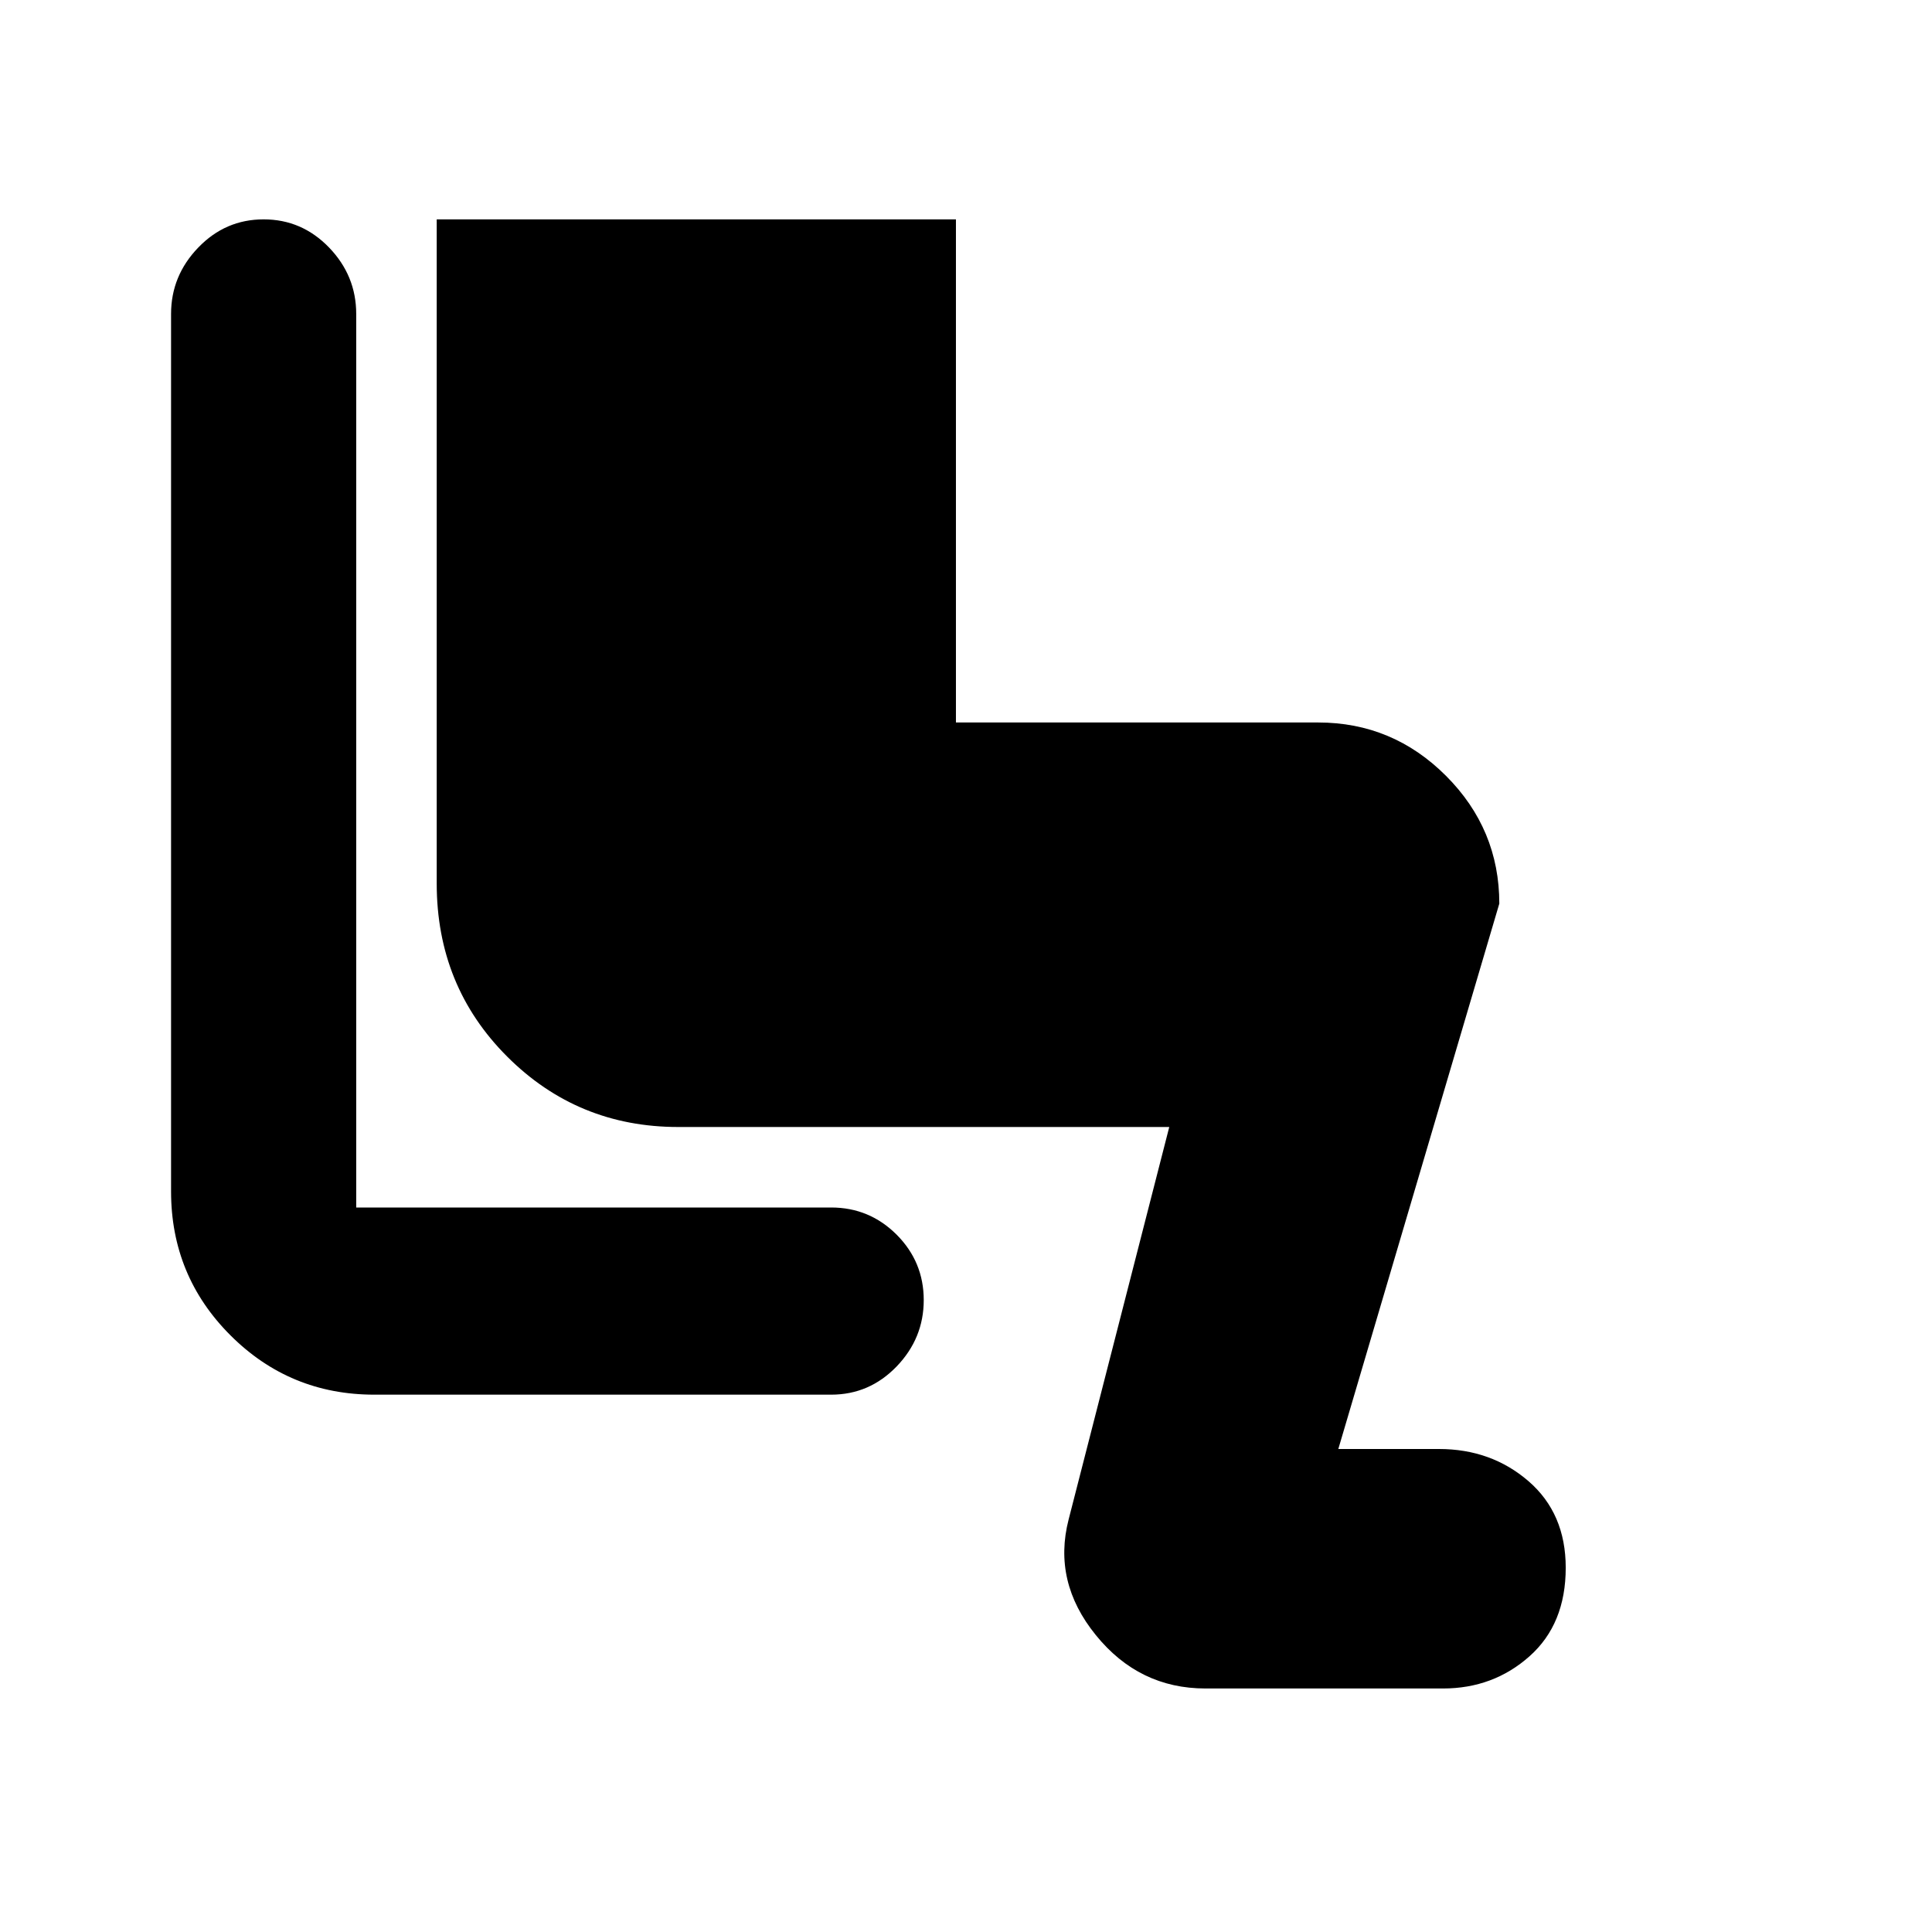 <svg xmlns="http://www.w3.org/2000/svg" height="24" width="24"><path d="M14.975 20.975Q14.15 20.975 13.613 20.312Q13.075 19.65 13.275 18.875L14.525 14H8.425Q7.175 14 6.3 13.125Q5.425 12.25 5.425 10.975V2.725H11.875V8.975H16.375Q17.3 8.975 17.962 9.637Q18.625 10.3 18.625 11.225L16.625 18H17.875Q18.525 18 18.988 18.4Q19.45 18.8 19.45 19.475Q19.45 20.175 19 20.575Q18.55 20.975 17.925 20.975ZM4.65 17.325Q3.6 17.325 2.862 16.587Q2.125 15.85 2.125 14.8V3.9Q2.125 3.425 2.463 3.075Q2.8 2.725 3.275 2.725Q3.75 2.725 4.088 3.075Q4.425 3.425 4.425 3.9V15Q4.425 15 4.425 15Q4.425 15 4.425 15H10.325Q10.8 15 11.138 15.337Q11.475 15.675 11.475 16.15Q11.475 16.625 11.138 16.975Q10.8 17.325 10.325 17.325Z"/></svg>